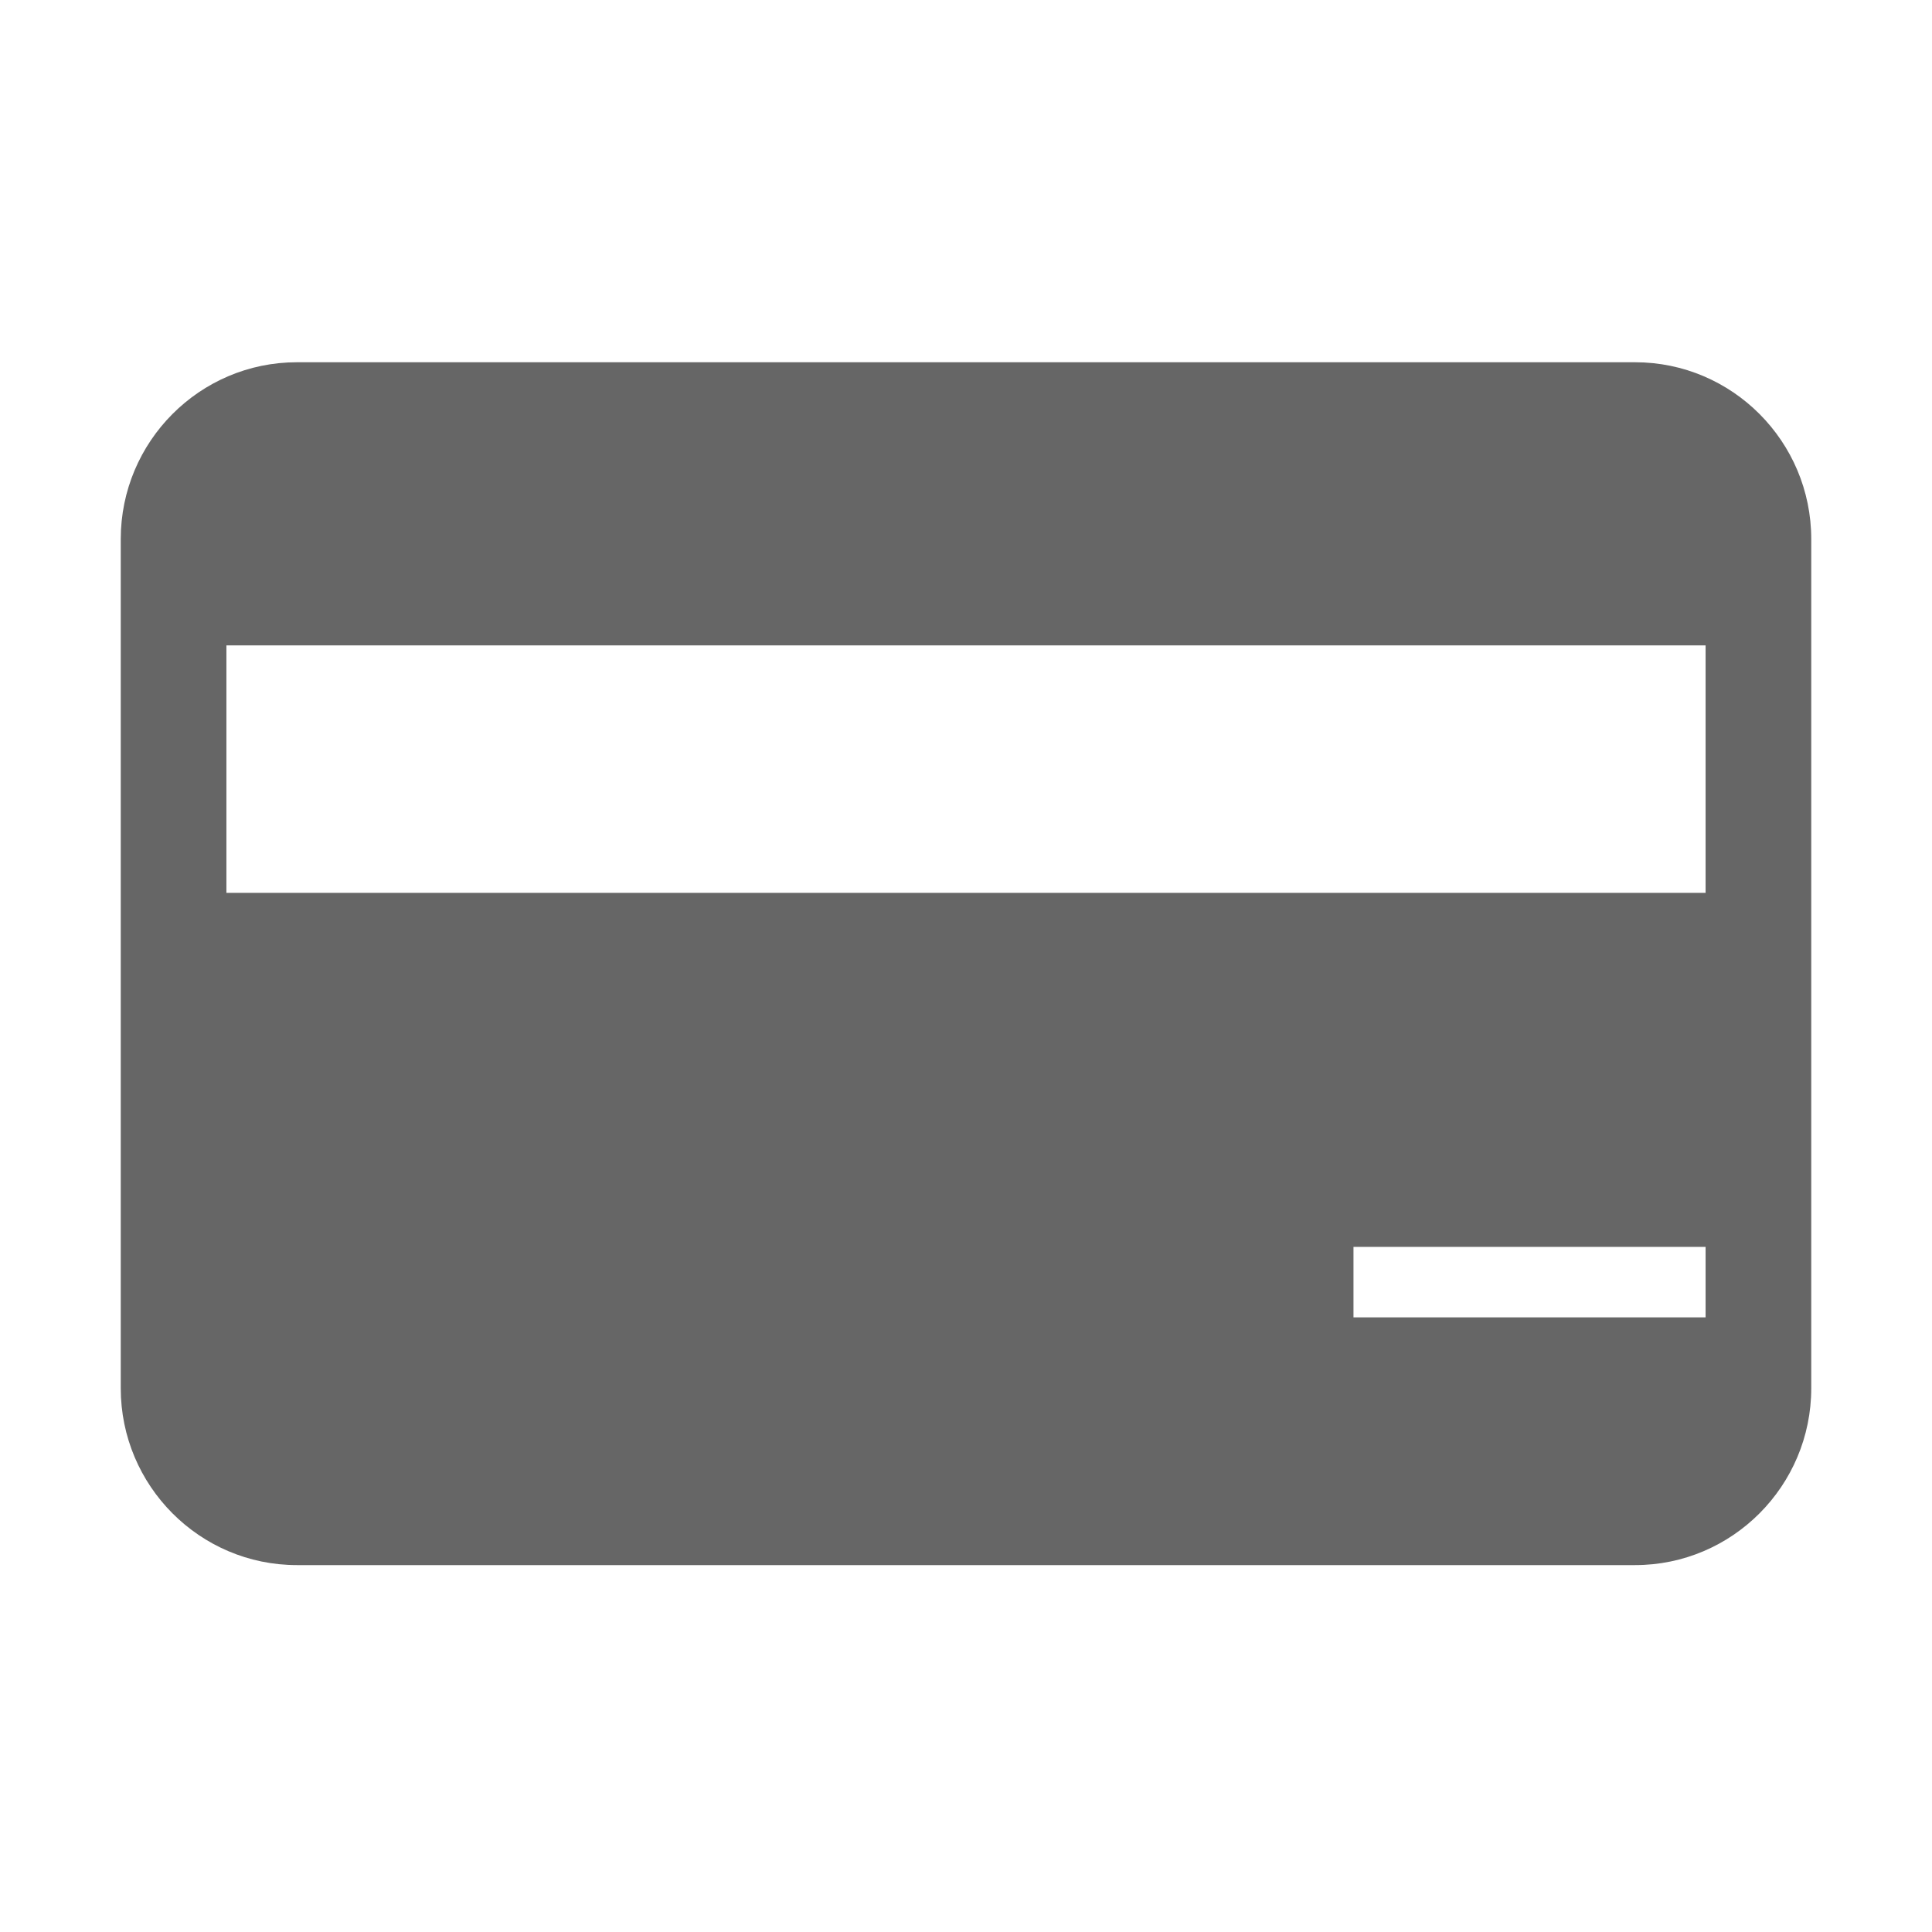 <?xml version="1.0" encoding="UTF-8" standalone="no"?>
<svg width="32px" height="32px" viewBox="0 0 32 32" version="1.1" xmlns="http://www.w3.org/2000/svg" xmlns:xlink="http://www.w3.org/1999/xlink">
    <!-- Generator: Sketch 3.7.2 (28276) - http://www.bohemiancoding.com/sketch -->
    <title>card</title>
    <desc>Created with Sketch.</desc>
    <defs></defs>
    <g id="Átomos" stroke="none" stroke-width="1" fill="none" fill-rule="evenodd">
        <g id="03_Iconos" transform="translate(-611, -478)" fill="#666666">
            <g id="ico-card" transform="translate(611, 478)">
                <path d="M4.918,6 C3.308,6 2,7.314 2,8.929 L2,22.994 C2,24.609 3.308,25.923 4.918,25.923 L27.082,25.923 C28.692,25.923 30,24.609 30,22.994 L30,8.929 C30,7.314 28.692,6 27.082,6 L4.918,6 L4.918,6 Z M3.75,10.69 L28.25,10.69 L28.25,14.788 L3.75,14.788 L3.75,10.69 Z M22.418,20.652 L28.25,20.652 L28.25,21.82 L22.418,21.82 L22.418,20.652 Z" id="card"></path>
            </g>
        </g>
    </g>
</svg>